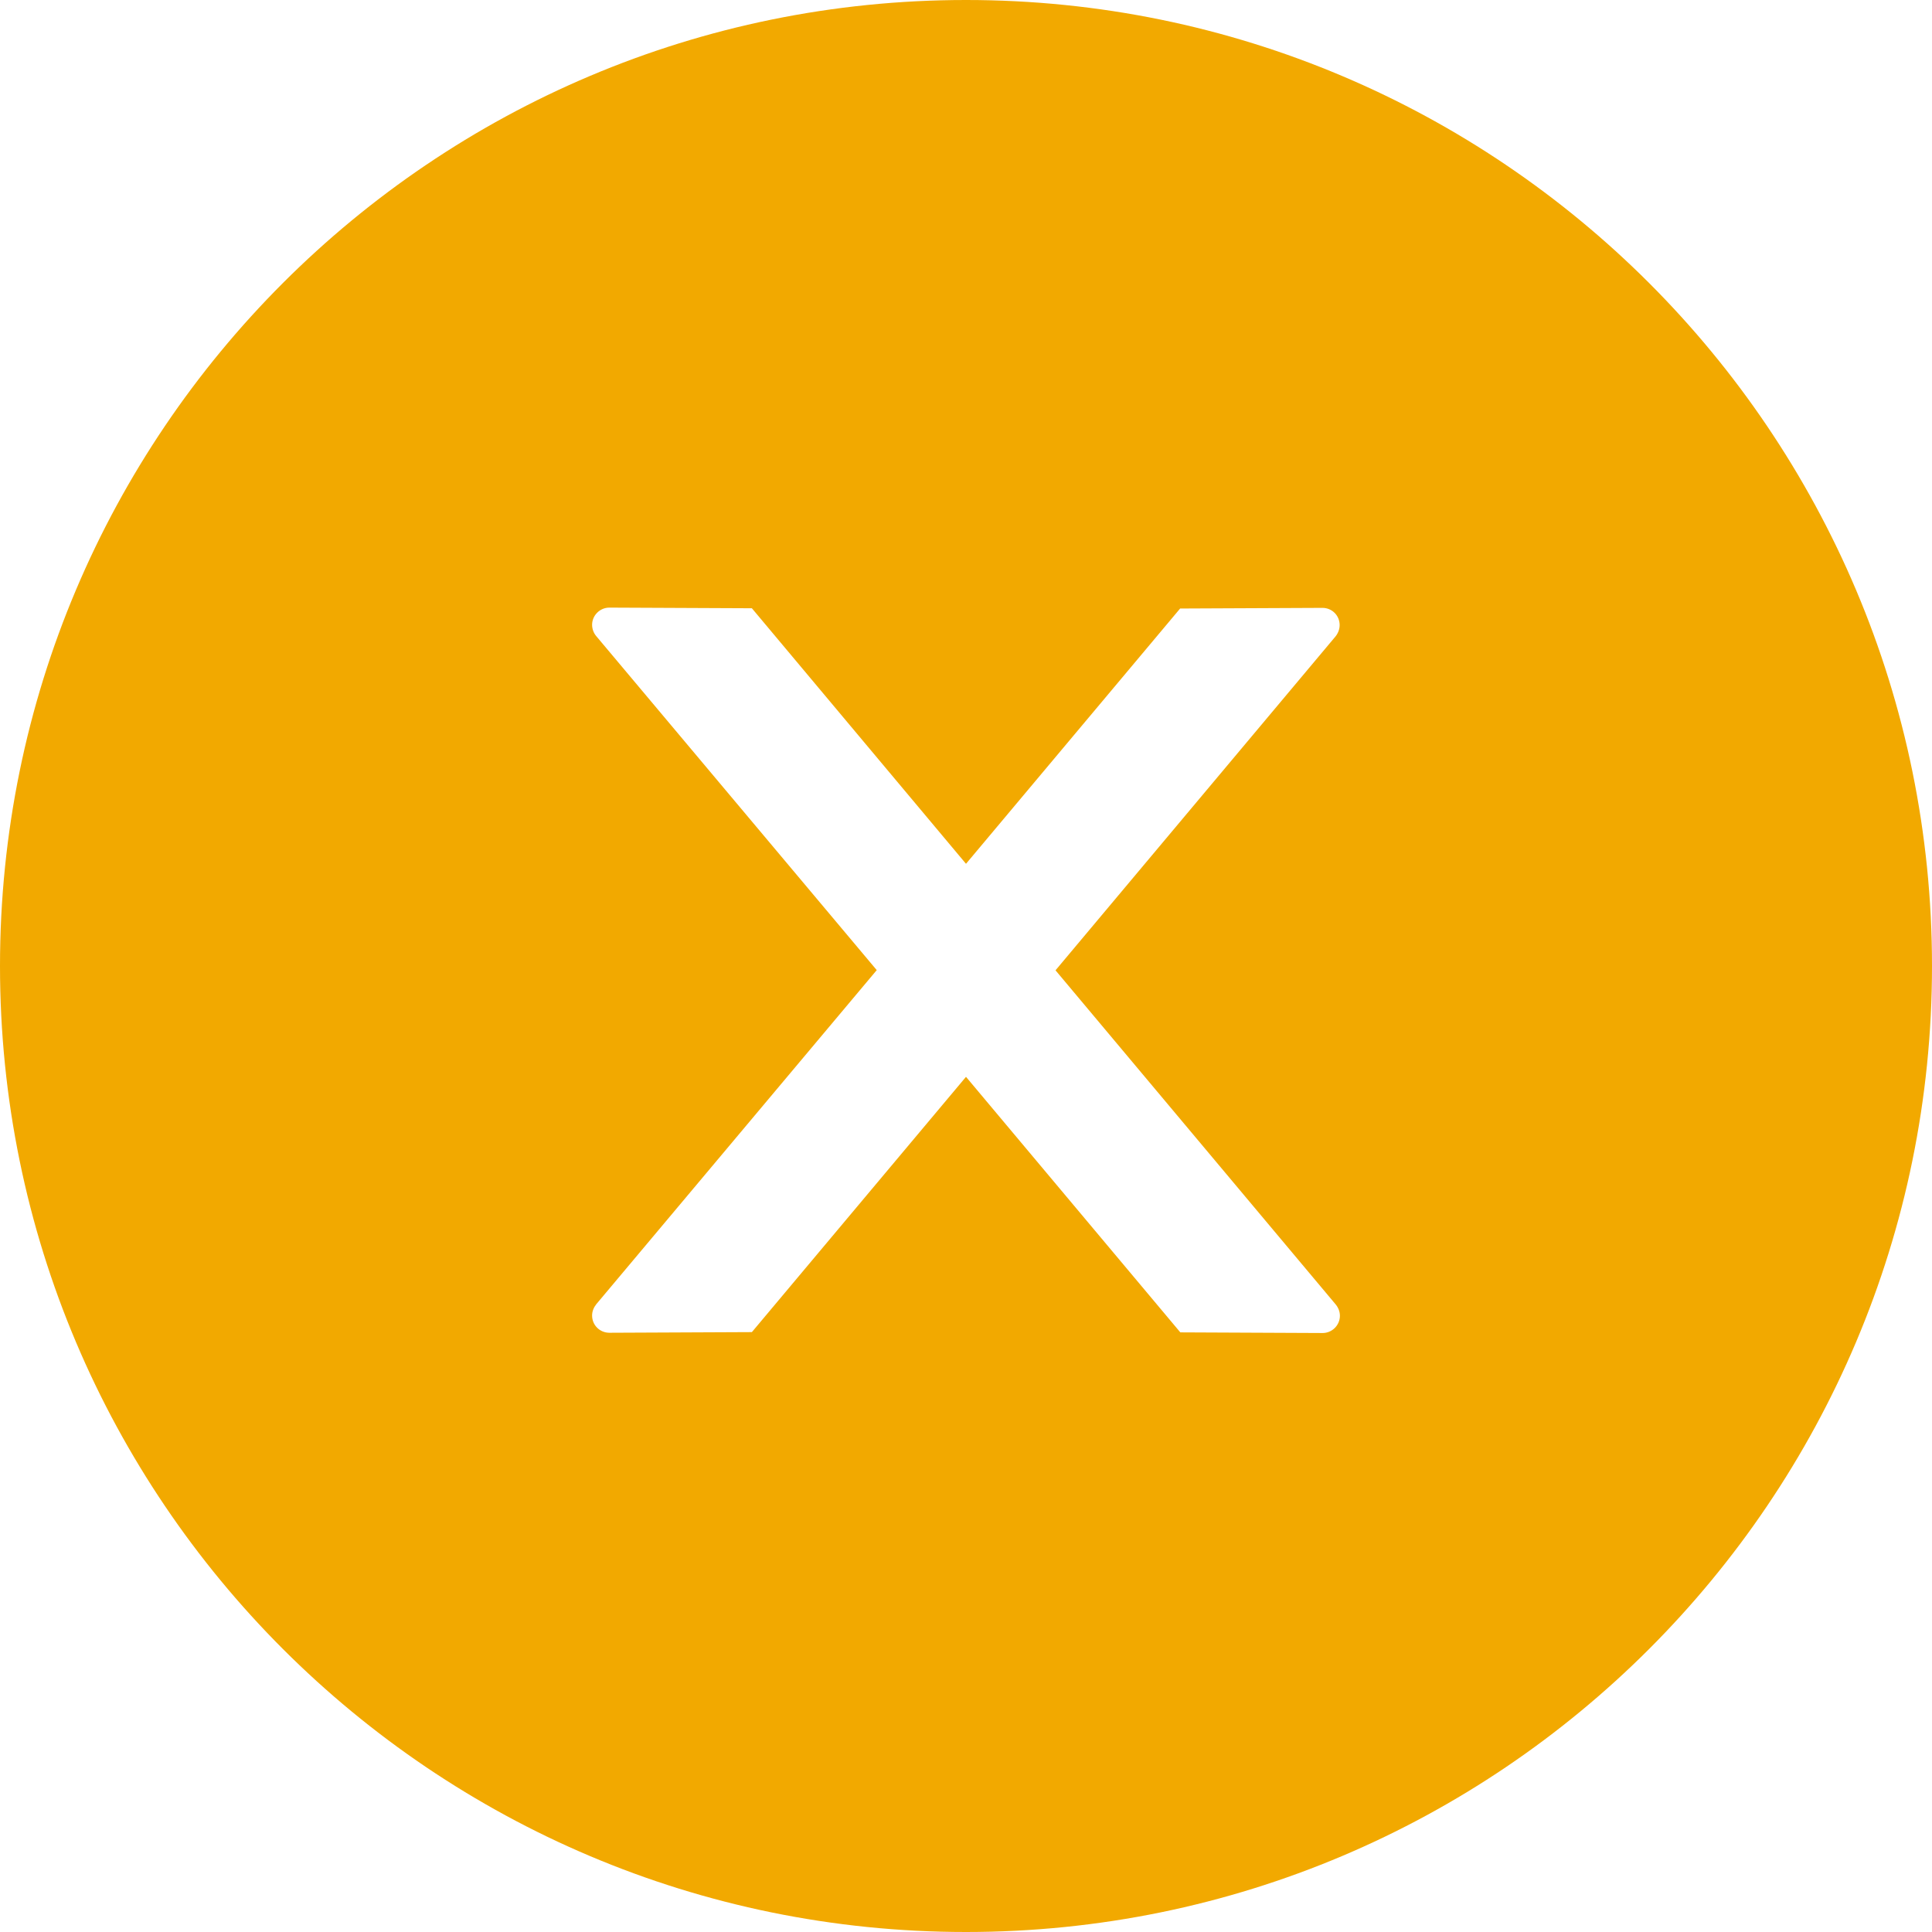 <svg width="30" height="30" viewBox="0 0 30 30" fill="none" xmlns="http://www.w3.org/2000/svg">
    <path d="M15 0C6.717 0 0 6.717 0 15C0 23.284 6.717 30 15 30C23.284 30 30 23.284 30 15C30 6.717 23.284 0 15 0ZM20.538 20.699L18.328 20.689L15 16.721L11.675 20.685L9.462 20.695C9.315 20.695 9.194 20.578 9.194 20.427C9.194 20.364 9.218 20.304 9.258 20.253L13.614 15.064L9.258 9.877C9.217 9.828 9.195 9.767 9.194 9.703C9.194 9.556 9.315 9.435 9.462 9.435L11.675 9.445L15 13.413L18.325 9.449L20.535 9.439C20.682 9.439 20.802 9.556 20.802 9.706C20.802 9.77 20.779 9.83 20.739 9.881L16.39 15.067L20.742 20.257C20.782 20.307 20.806 20.367 20.806 20.431C20.806 20.578 20.685 20.699 20.538 20.699Z" fill="#F2A900"/>
</svg>
